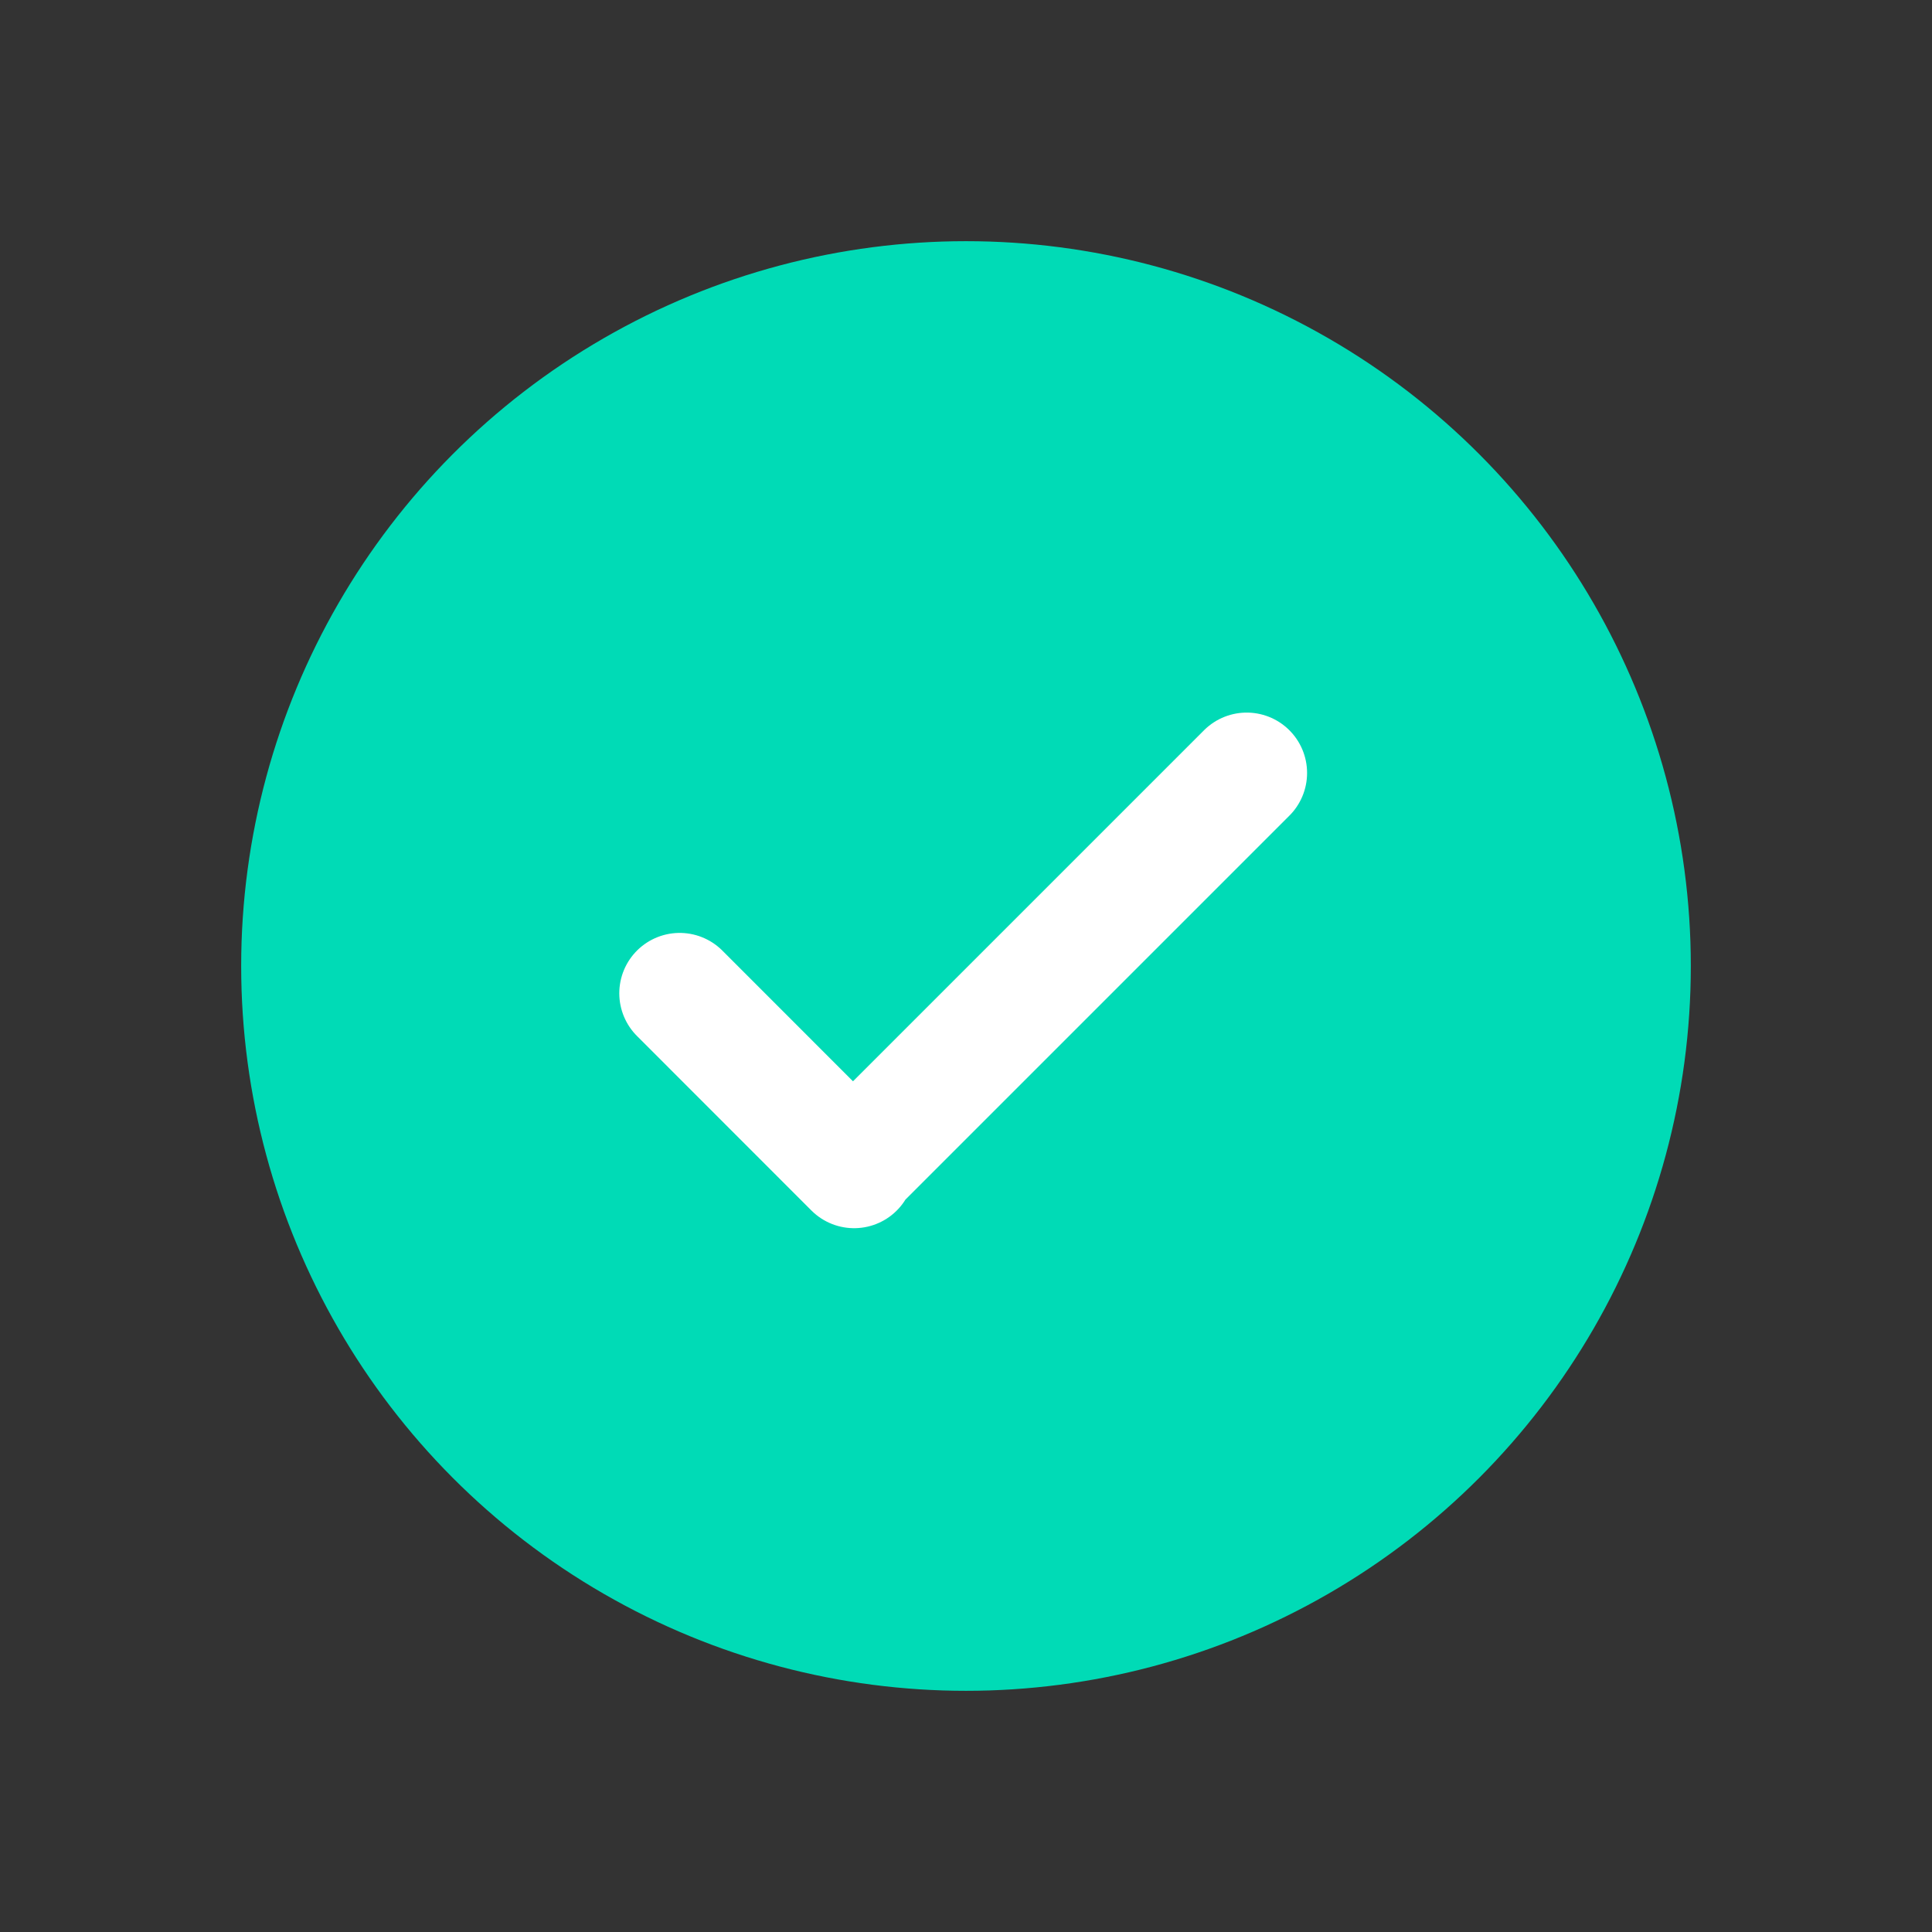<svg width="24" height="24" viewBox="0 0 24 24" fill="none" xmlns="http://www.w3.org/2000/svg">
<rect x="0" y="0" width="24" height="24" fill="#333333" stroke="none"/>
<circle cx="12" cy="12" r="9.004" fill="#00DBB6"/>
<path d="M8.443 12.339L10.61 14.507L10.596 14.493L15.487 9.602" stroke="white" stroke-width="1.5" stroke-linecap="round" stroke-linejoin="round"/>
</svg>
